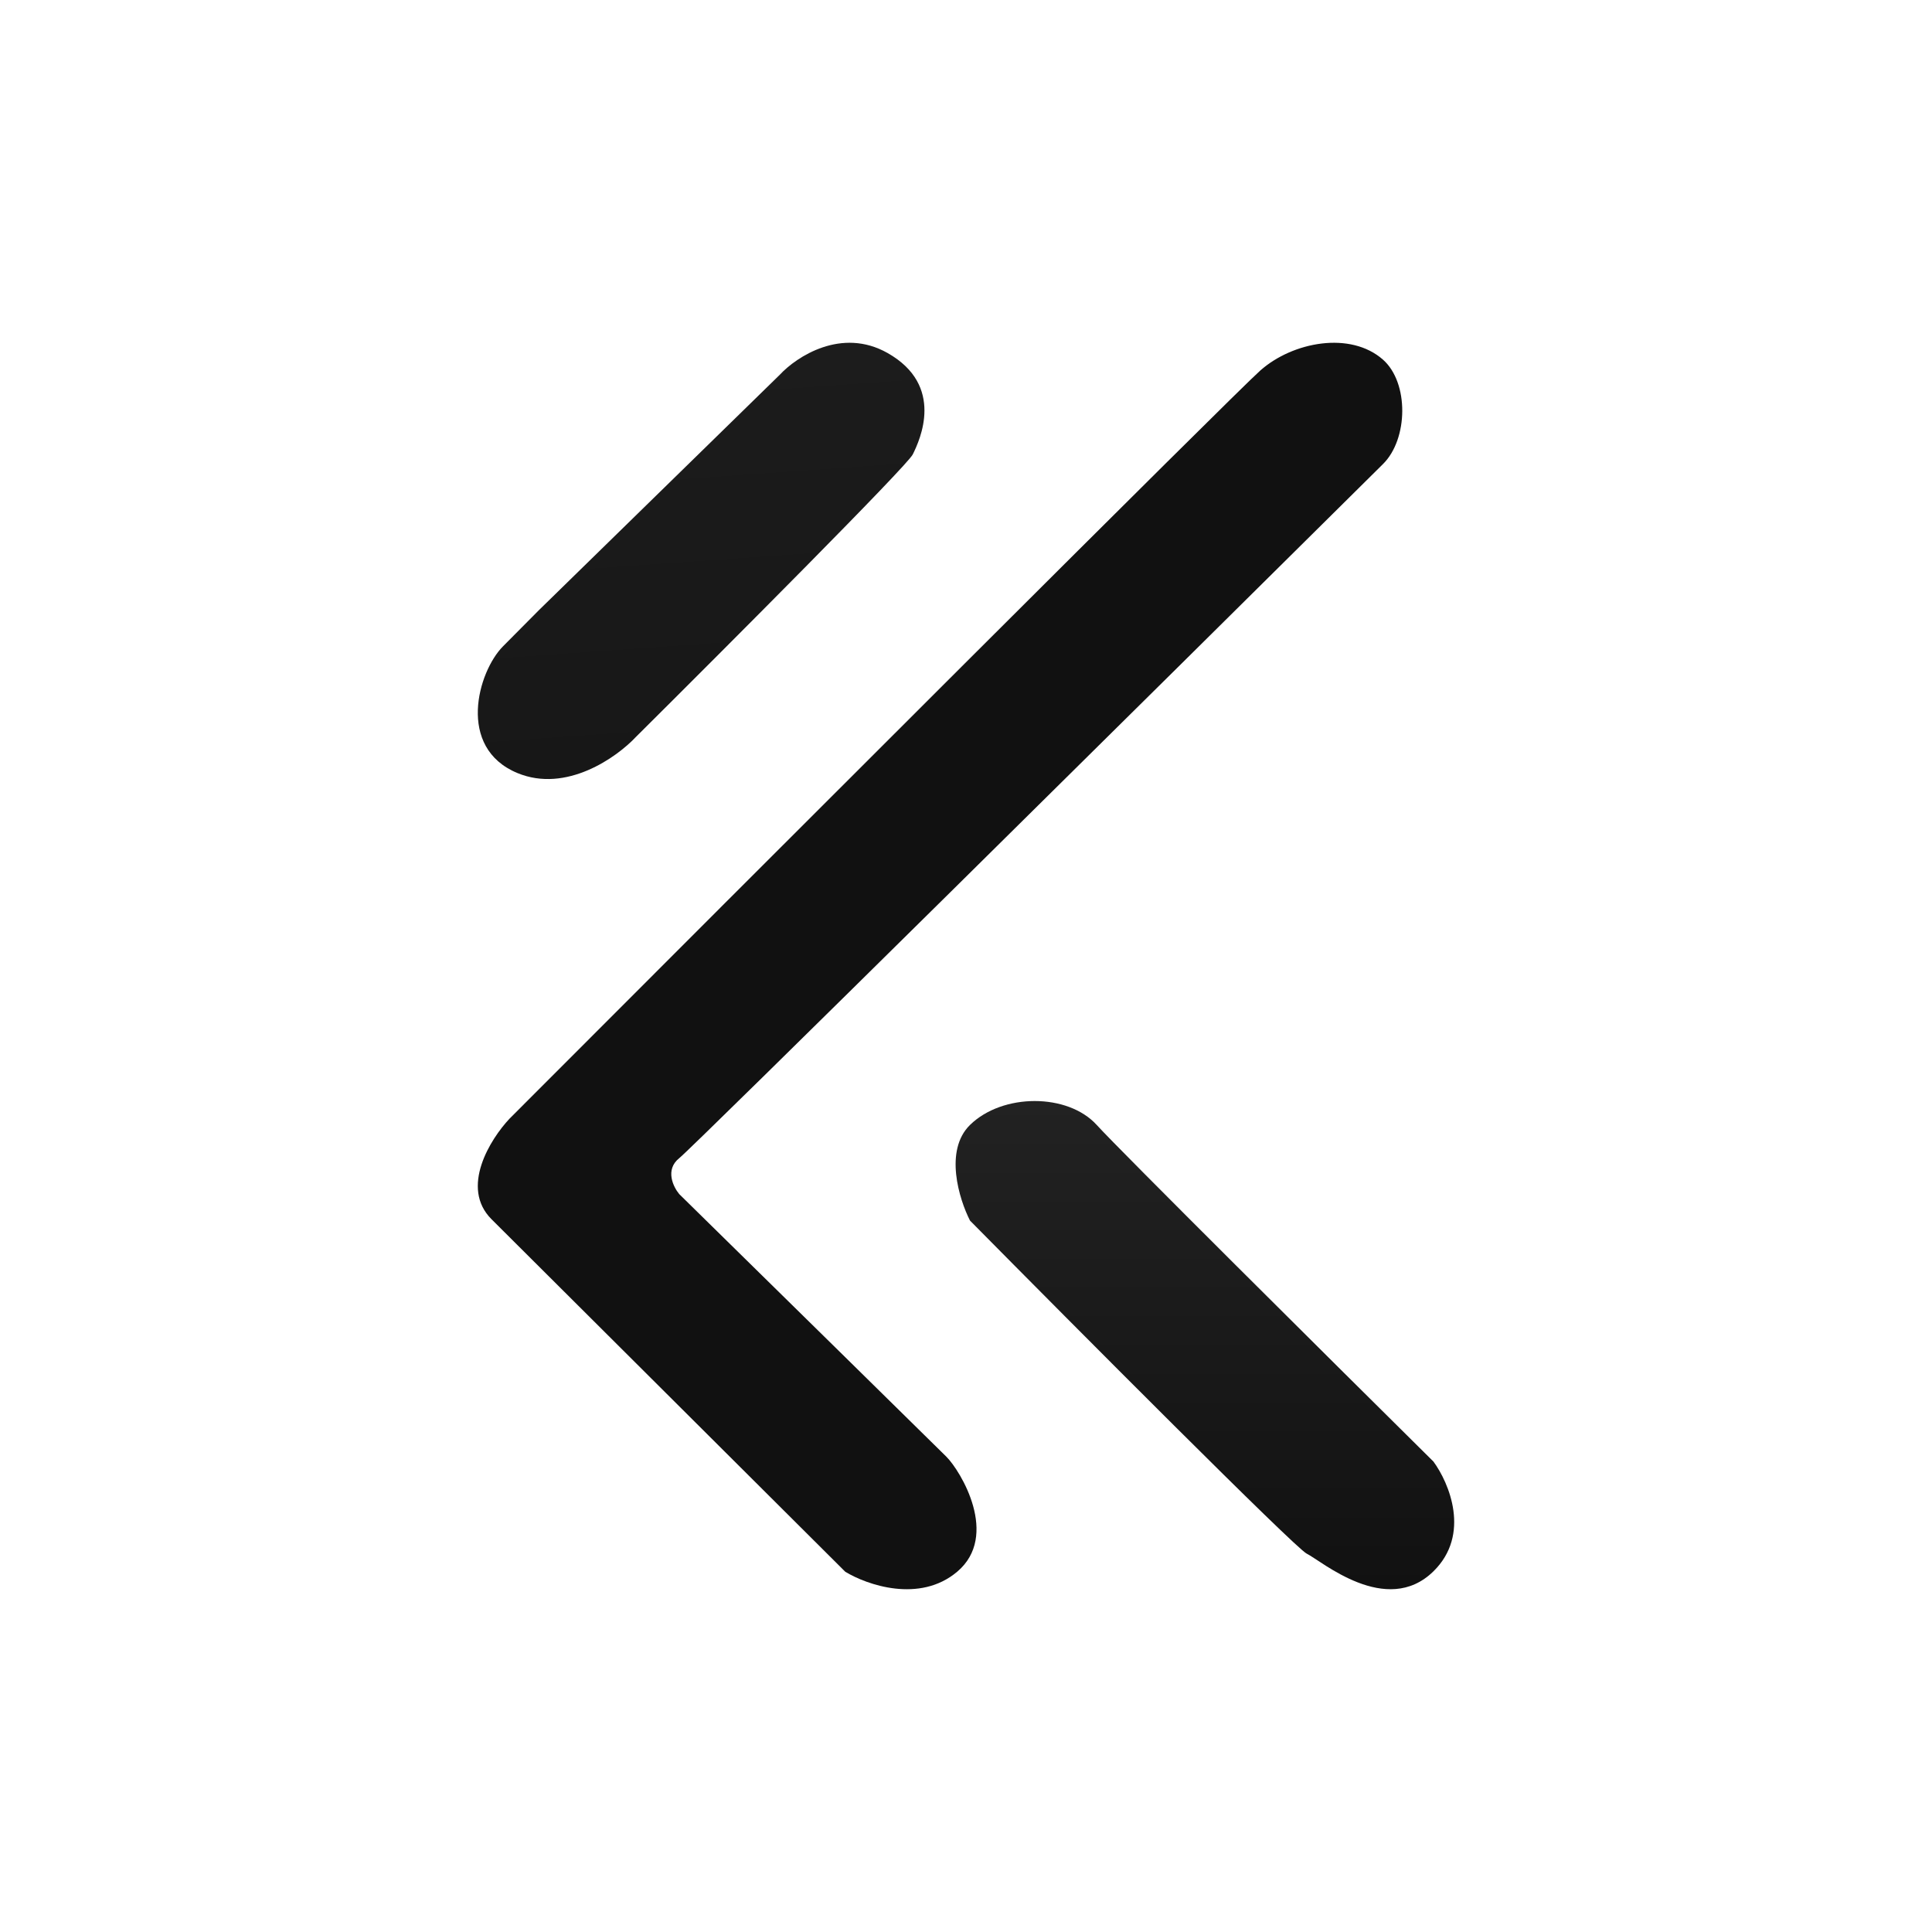 <svg width="186" height="186" viewBox="0 0 186 186" fill="none" xmlns="http://www.w3.org/2000/svg">
<path d="M93.386 108.302C90.876 110.758 92.34 115.465 93.386 117.512C103.726 127.972 124.684 149.028 125.8 149.574C127.194 150.256 133.468 155.714 137.999 151.28C141.623 147.732 139.509 142.752 137.999 140.706C128.123 130.928 107.815 110.758 105.584 108.302C102.796 105.233 96.522 105.233 93.386 108.302Z" fill="url(#paint0_linear_1_14)"/>
<path d="M47.325 117.385C44.267 114.338 47.209 109.652 49.063 107.689C72.111 84.606 118.834 37.884 121.336 35.668C124.463 32.898 130.022 31.86 133.15 34.63C135.651 36.846 135.582 42.26 133.15 44.671C111.143 66.485 66.783 110.39 65.394 111.498C64.004 112.606 64.814 114.268 65.394 114.961C73.501 122.925 89.994 139.129 91.106 140.237C92.496 141.622 96.255 147.855 92.148 151.318C88.535 154.365 83.462 152.587 81.377 151.318L47.325 117.385Z" fill="#111111"/>
<path d="M75.072 36.079L51.888 58.737L48.428 62.222C46.005 64.662 43.929 71.983 49.812 74.423C54.518 76.375 59.385 72.912 61.231 70.937C69.882 62.339 87.322 44.864 87.875 43.748C88.567 42.354 90.99 37.125 85.453 33.988C81.024 31.478 76.687 34.337 75.072 36.079Z" fill="url(#paint1_linear_1_14)"/>
<defs>
<linearGradient id="paint0_linear_1_14" x1="116" y1="106" x2="116" y2="153" gradientUnits="userSpaceOnUse">
<stop stop-color="#222222"/>
<stop offset="1" stop-color="#111111"/>
</linearGradient>
<linearGradient id="paint1_linear_1_14" x1="62.798" y1="-13.664" x2="72.34" y2="121.655" gradientUnits="userSpaceOnUse">
<stop stop-color="#222222"/>
<stop offset="1" stop-color="#111111"/>
</linearGradient>
</defs>
</svg>
